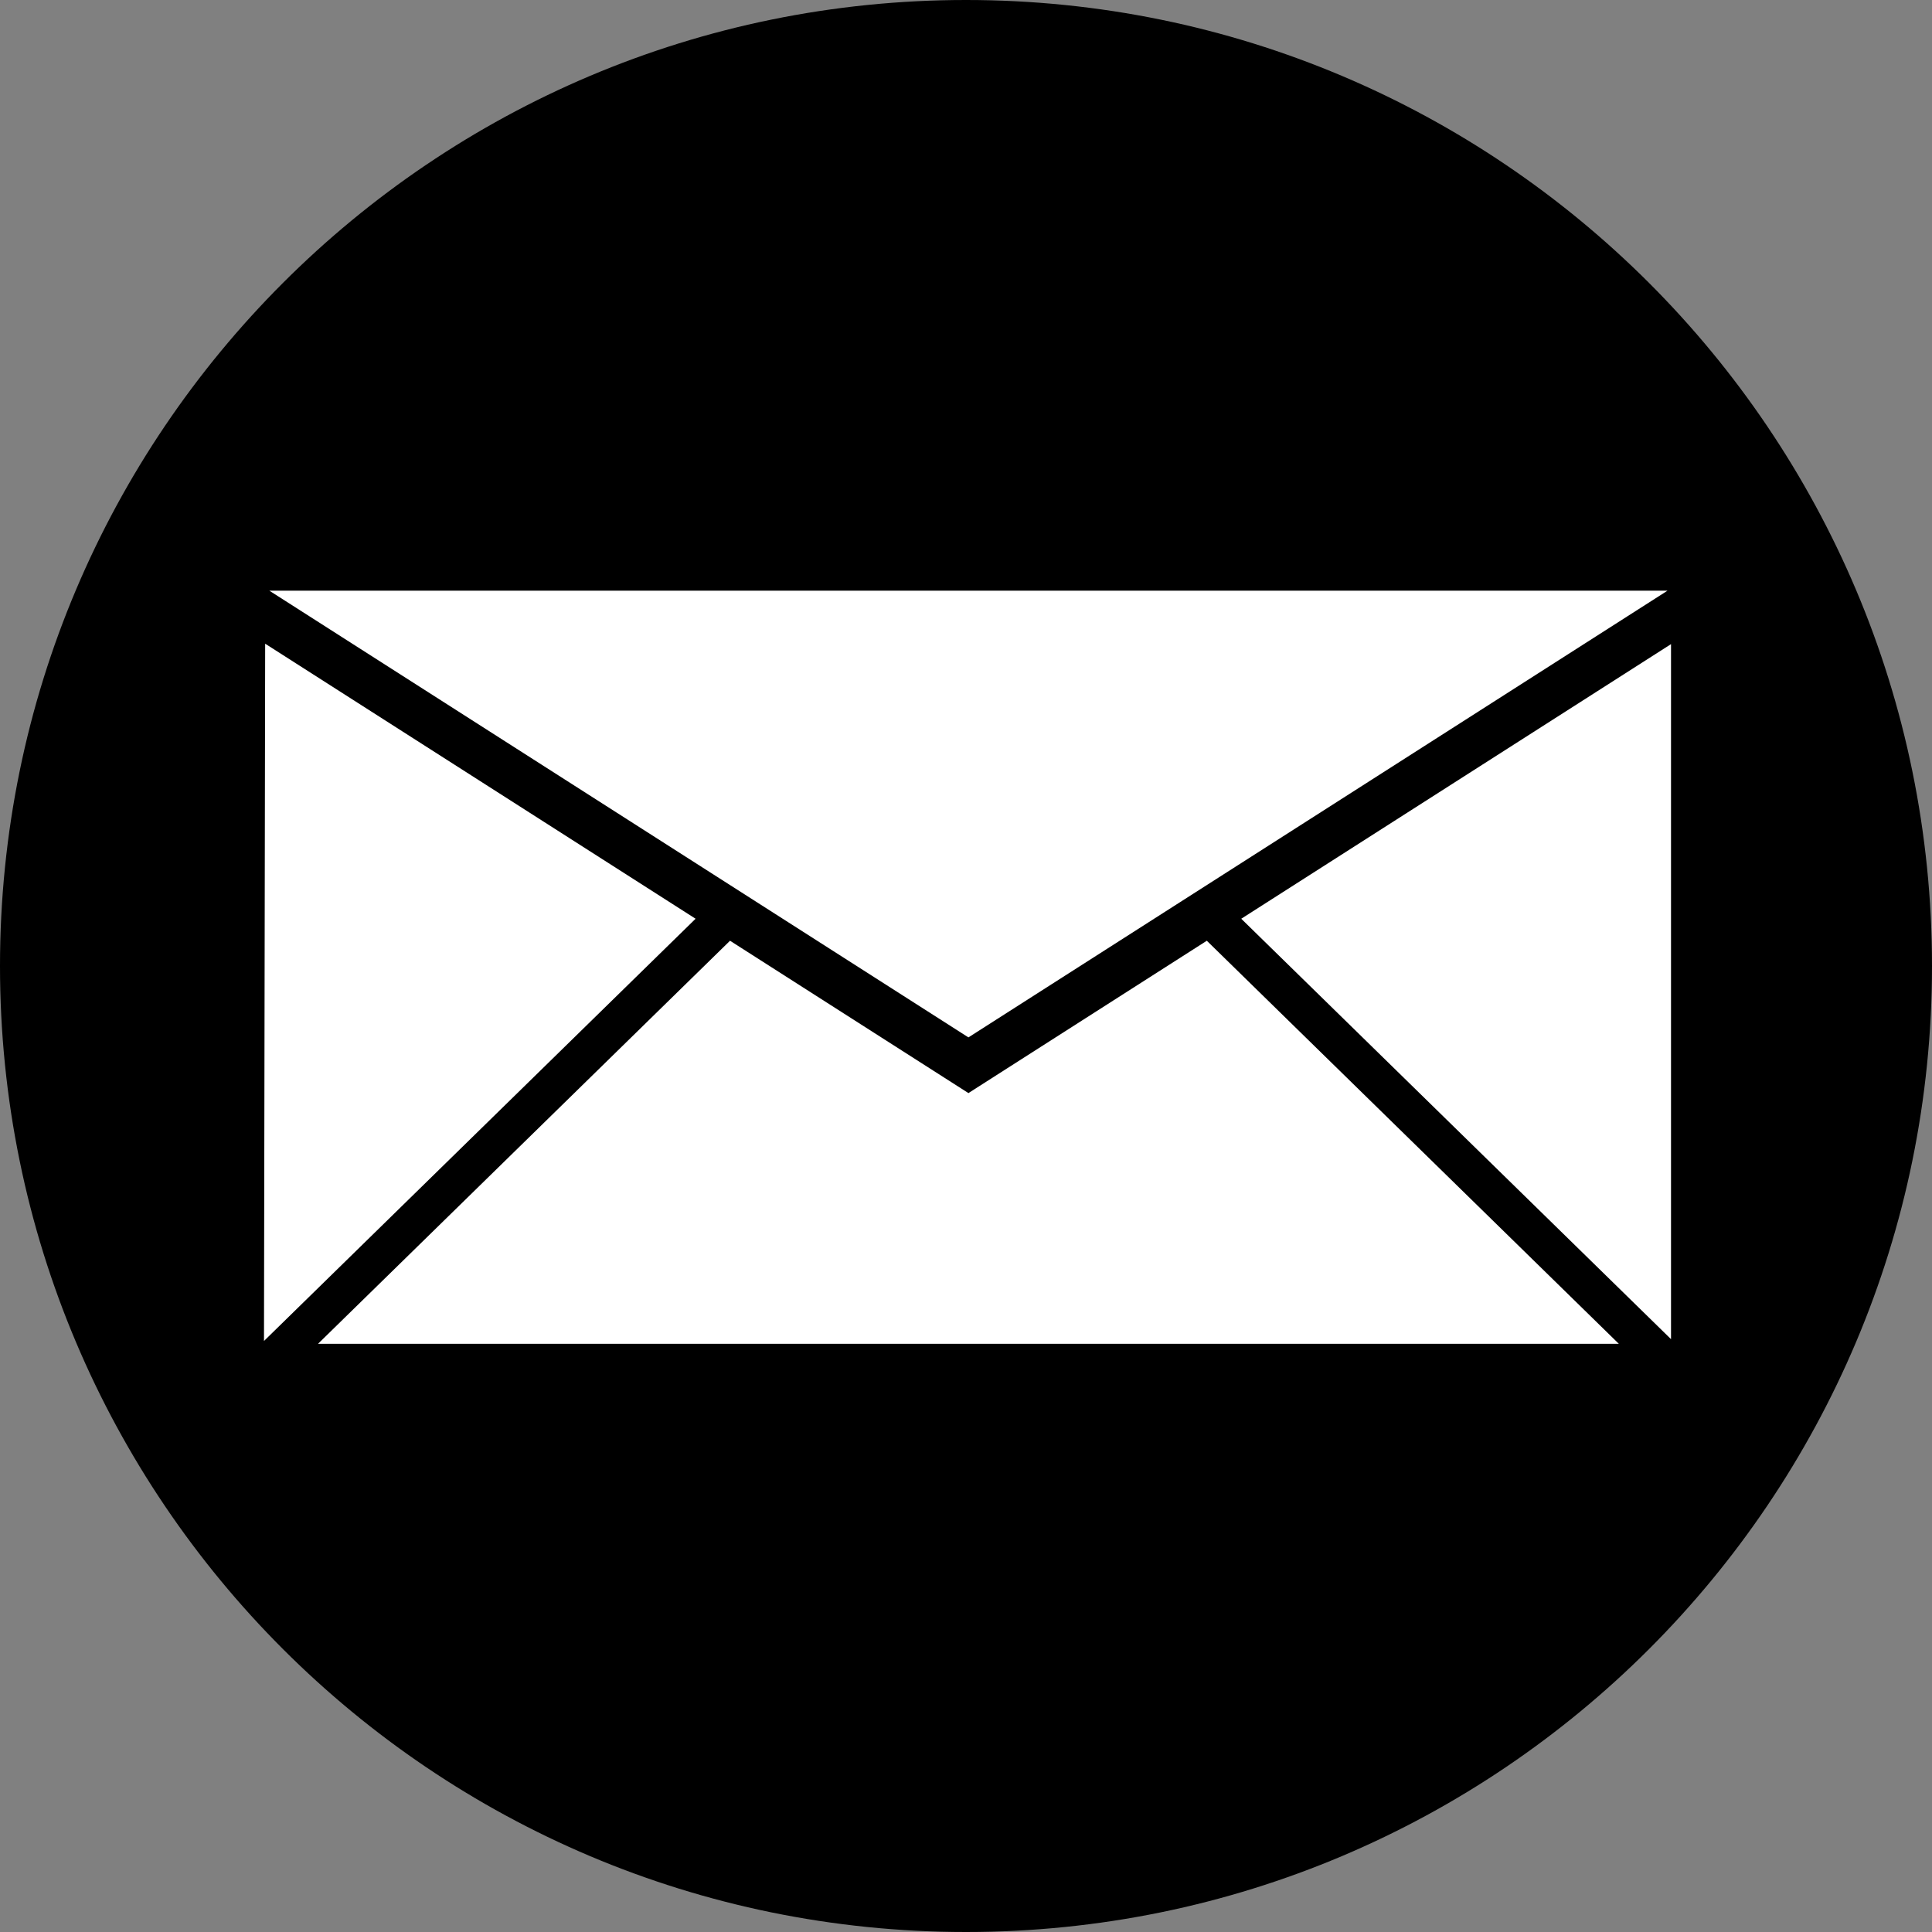 <svg 
 xmlns="http://www.w3.org/2000/svg"
  xmlns:xlink="http://www.w3.org/1999/xlink"
   width="529px" height="529px">
   <rect width="100%" height="100%" fill="#808080" stroke="none"/>
   <path fill-rule="evenodd"  fill="rgb(0, 0, 0)"
    d="M264.500,-0.000 C410.579,-0.000 529.000,118.421 529.000,264.500 C529.000,410.579 410.579,529.000 264.500,529.000 C118.421,529.000 -0.000,410.579 -0.000,264.500 C-0.000,118.421 118.421,-0.000 264.500,-0.000 Z"/>
    <path fill-rule="evenodd"  fill="rgb(255, 255, 255)"
     d="M339.866,251.560 L457.540,176.369 L457.540,366.675 L339.866,251.560 ZM73.741,161.729 L456.583,161.729 L265.164,284.047 L73.741,161.729 ZM72.280,367.173 L72.606,176.250 L190.458,251.560 L72.280,367.173 ZM265.116,299.266 L265.116,299.325 L265.164,299.296 L265.212,299.325 L265.212,299.266 L330.438,257.584 L443.249,367.943 L87.079,367.943 L199.886,257.584 L265.116,299.266 Z"/>
     </svg>
